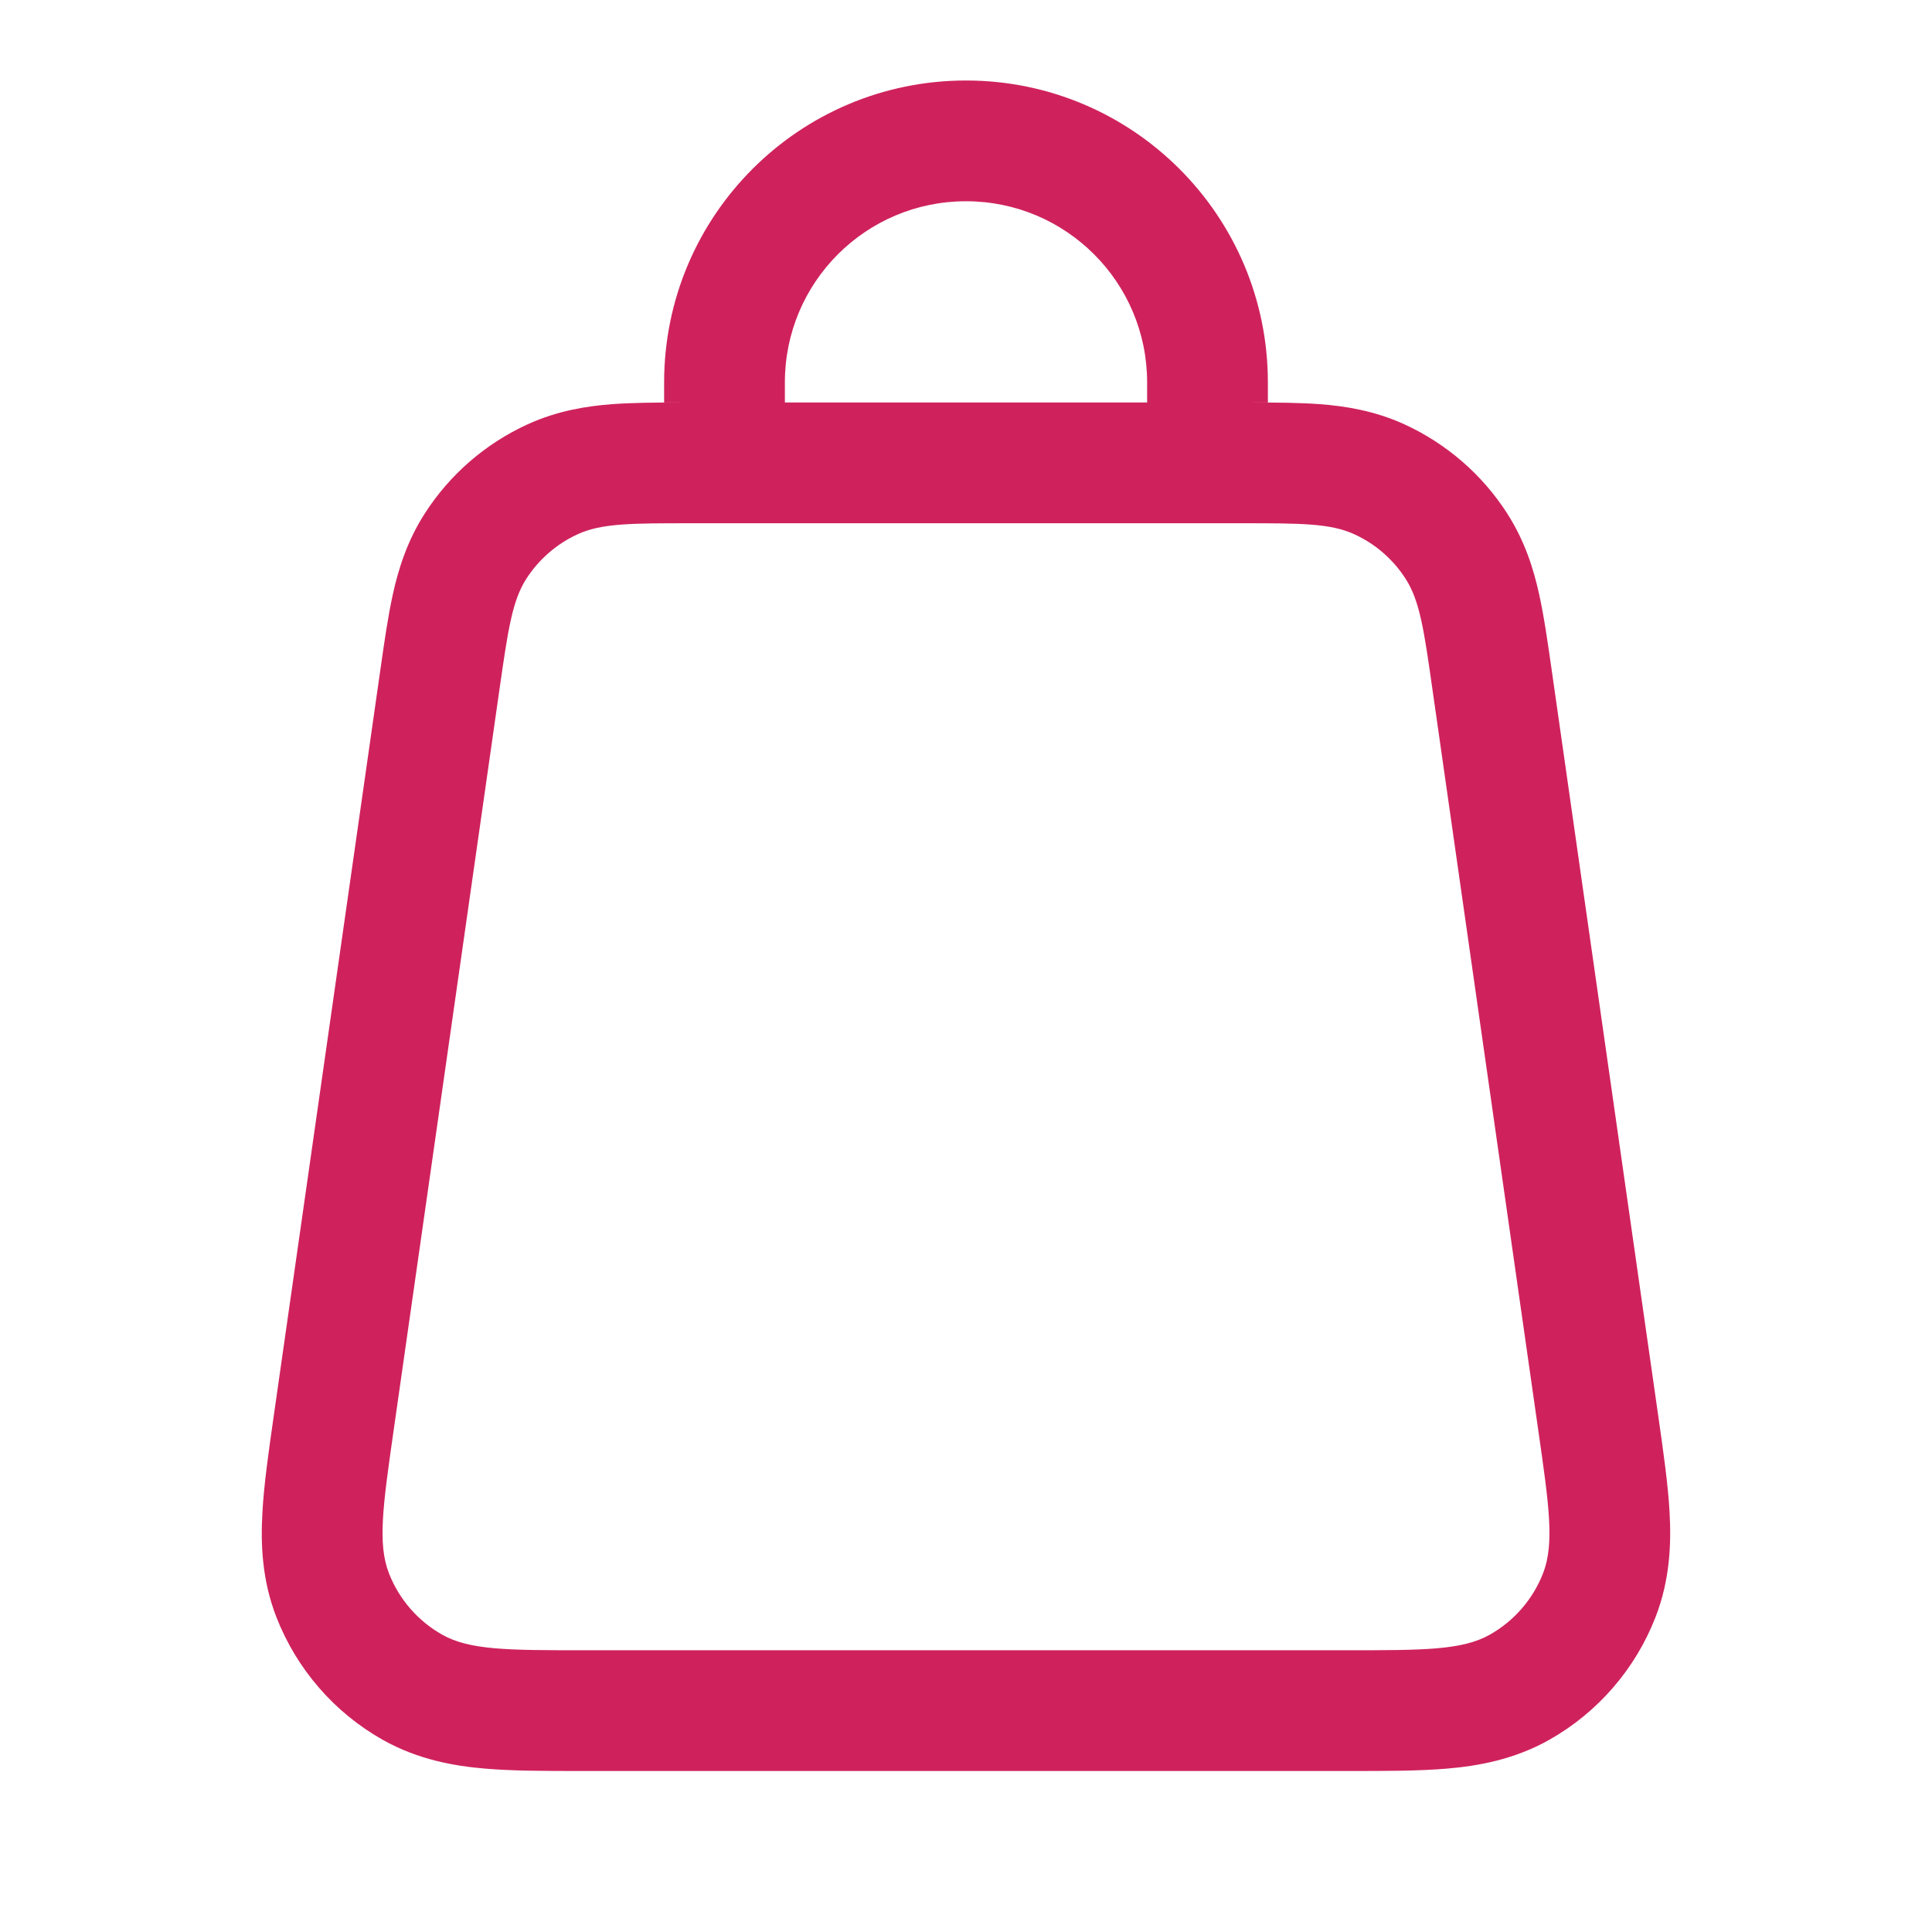 <svg width="24" height="24" viewBox="0 0 24 24" fill="none" xmlns="http://www.w3.org/2000/svg">
<path fill-rule="evenodd" clip-rule="evenodd" d="M12 1C9.929 1 8.25 2.679 8.25 4.75V5H8.451C8.15 5 7.855 5.002 7.599 5.021C7.289 5.045 6.927 5.101 6.554 5.271C6.03 5.511 5.587 5.895 5.276 6.38C5.055 6.725 4.948 7.075 4.881 7.379C4.82 7.653 4.774 7.977 4.727 8.306L3.399 17.6C3.338 18.028 3.279 18.438 3.26 18.785C3.238 19.162 3.25 19.618 3.434 20.09C3.686 20.735 4.152 21.273 4.755 21.613C5.196 21.861 5.646 21.938 6.022 21.97C6.369 22 6.783 22 7.215 22H16.785C17.217 22 17.631 22 17.978 21.97C18.353 21.938 18.804 21.861 19.245 21.613C19.847 21.273 20.314 20.735 20.565 20.09C20.749 19.618 20.761 19.162 20.74 18.785C20.721 18.438 20.662 18.028 20.601 17.6L19.273 8.305C19.226 7.977 19.18 7.653 19.119 7.379C19.052 7.075 18.945 6.725 18.724 6.38C18.413 5.895 17.969 5.511 17.446 5.271C17.073 5.101 16.711 5.045 16.4 5.021C16.145 5.002 15.85 5 15.548 5H15.75V4.75C15.75 2.679 14.071 1 12 1ZM14.25 5V4.75C14.25 3.507 13.242 2.5 12 2.5C10.757 2.5 9.75 3.507 9.75 4.75V5H14.25ZM17.461 7.19C17.638 7.465 17.69 7.83 17.794 8.561L19.108 17.761C19.244 18.706 19.311 19.178 19.168 19.545C19.042 19.867 18.809 20.136 18.508 20.306C18.164 20.5 17.687 20.5 16.733 20.5H7.267C6.313 20.5 5.835 20.5 5.492 20.306C5.191 20.136 4.958 19.867 4.832 19.545C4.689 19.178 4.756 18.706 4.891 17.761L6.205 8.561C6.31 7.83 6.362 7.465 6.538 7.19C6.694 6.948 6.916 6.755 7.177 6.636C7.474 6.5 7.843 6.5 8.581 6.5H15.418C16.156 6.5 16.525 6.5 16.822 6.636C17.084 6.755 17.306 6.948 17.461 7.19Z" fill="#CF225D"/>
</svg>
